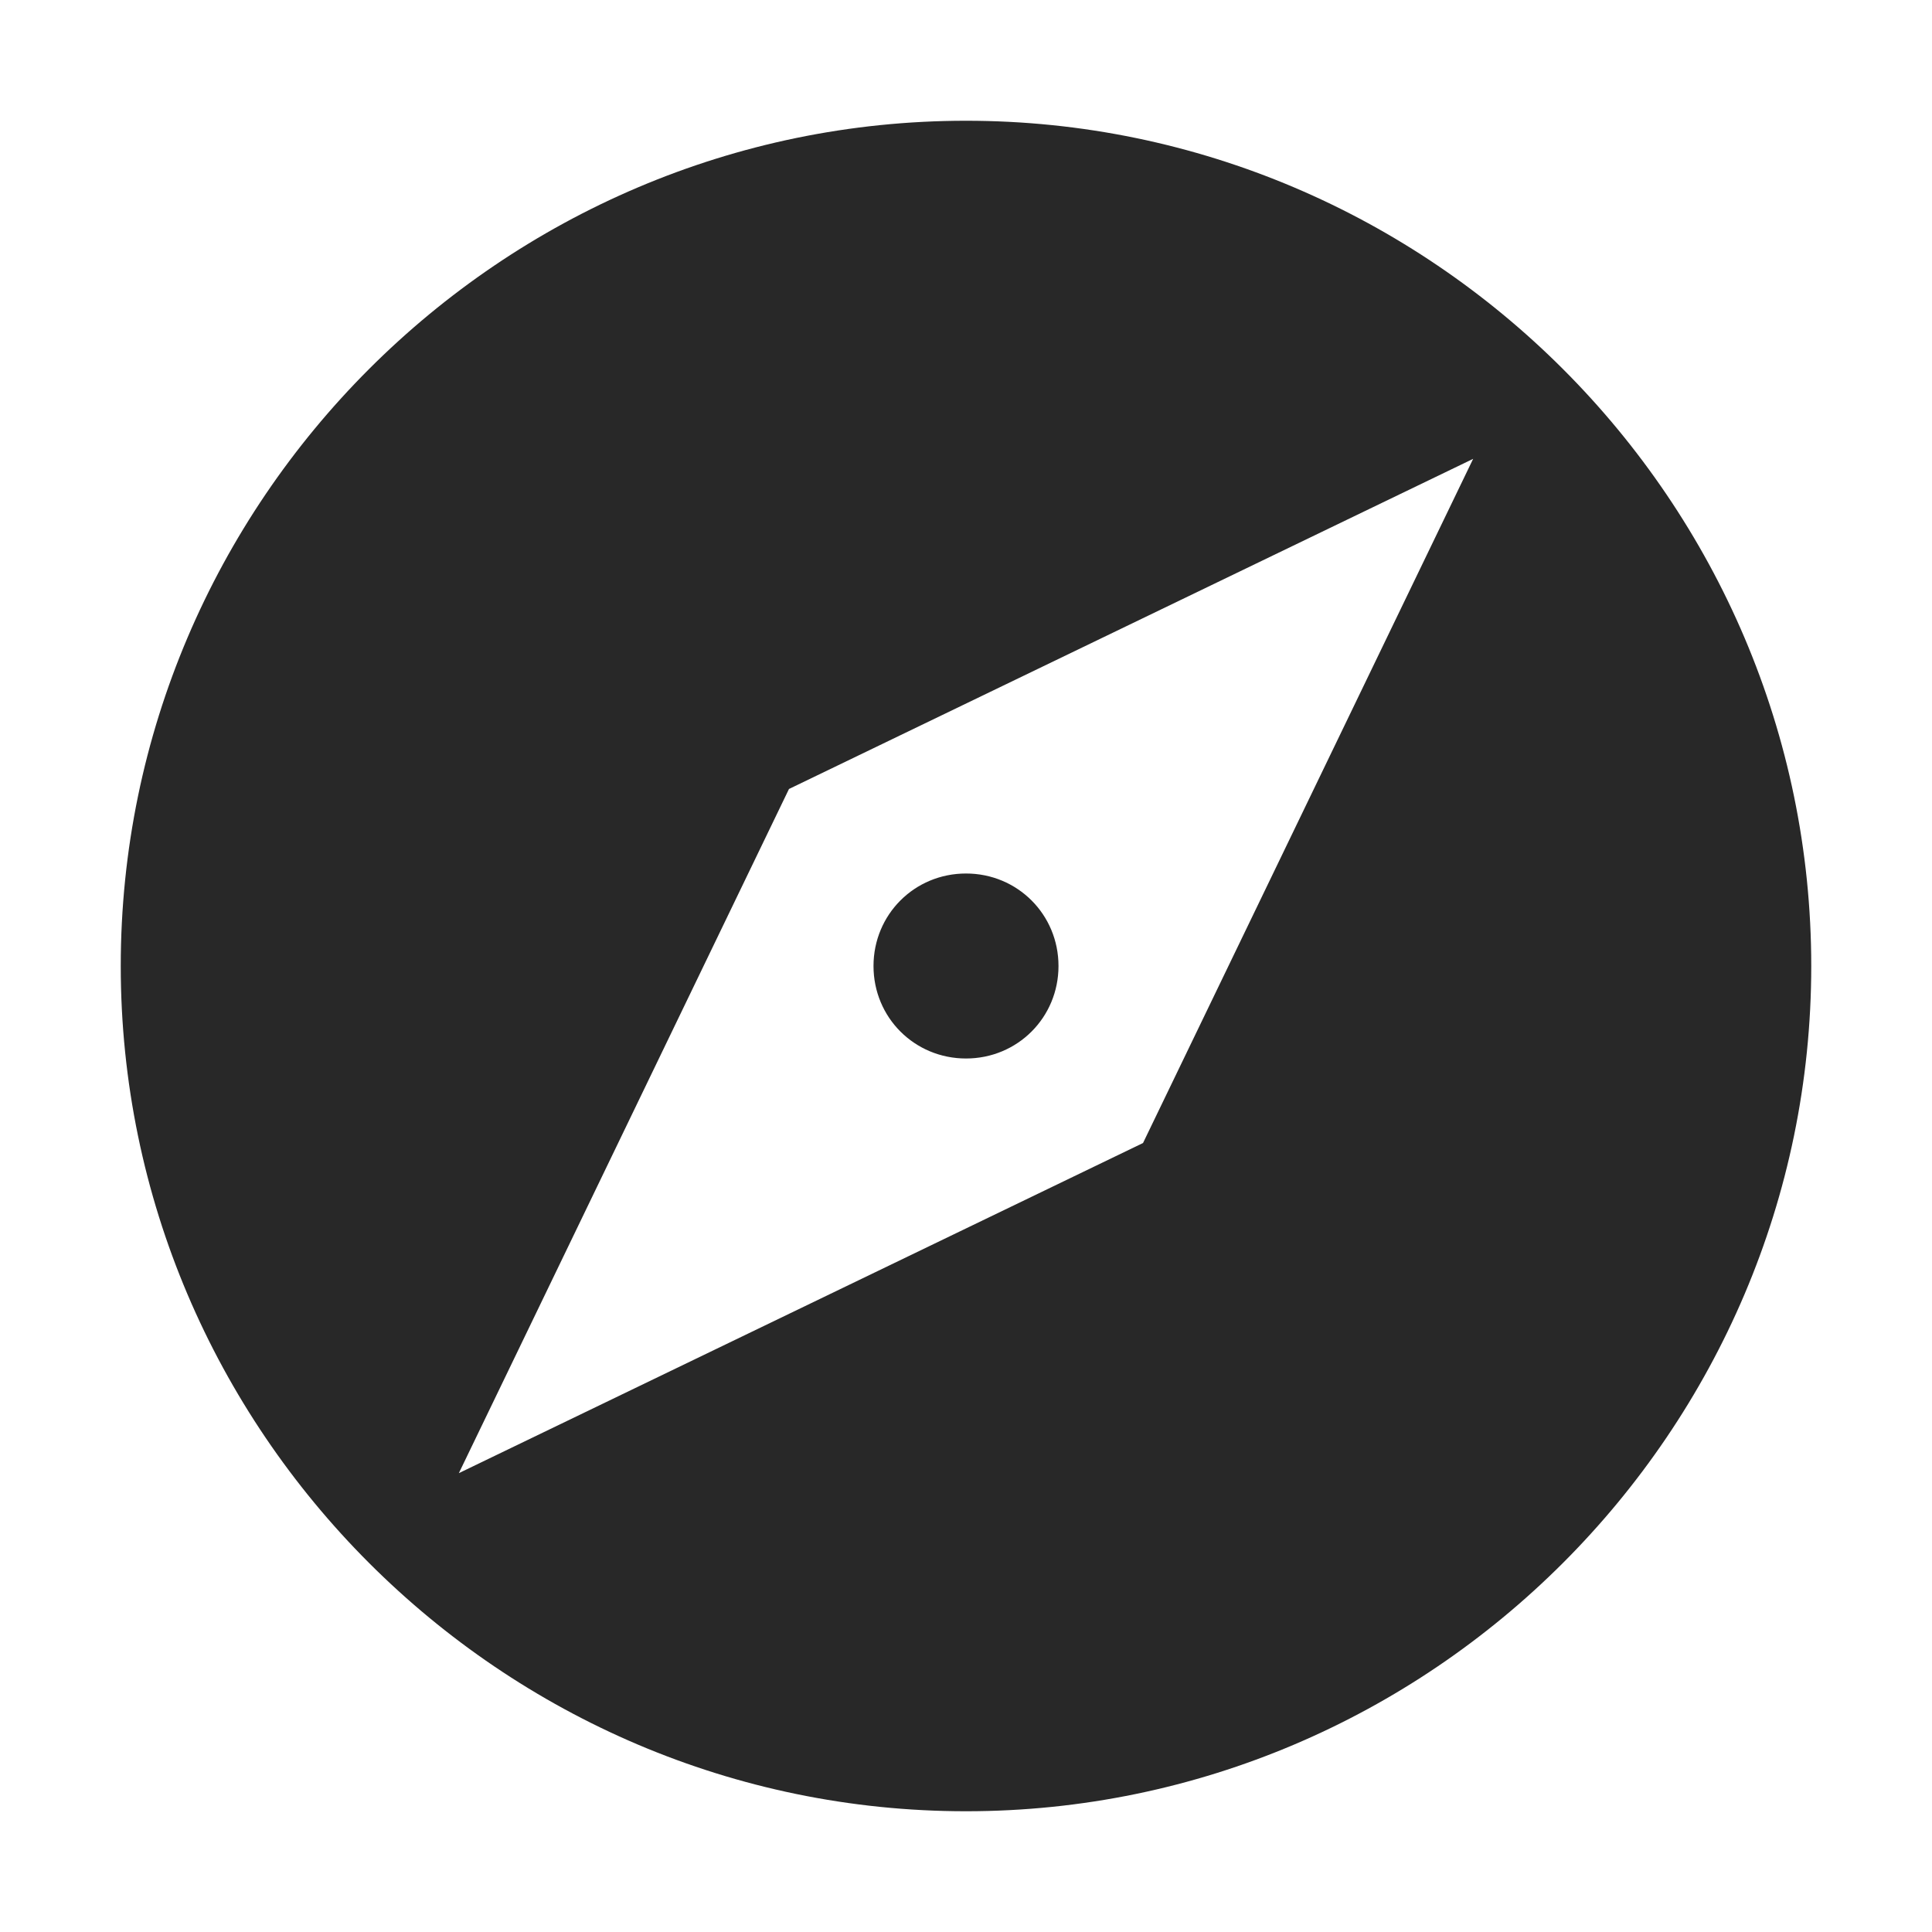 <svg width="16" height="16" version="1.1" xmlns="http://www.w3.org/2000/svg">
  <defs>
    <style type="text/css" id="current-color-scheme">.ColorScheme-Text { color:#282828; } .ColorScheme-Highlight { color:#458588; }</style>
  </defs>
  <path class="ColorScheme-Text" fill="currentColor" d="m8 1c-3.85 0-7 3.15-7 7s3.15 7 7 7 7-3.15 7-7-3.15-7-7-7zm4.2 2.8-2.734 5.666-5.666 2.734 2.734-5.666zm-4.2 3.434c-0.427 0-0.766 0.34-0.766 0.766 0 0.427 0.34 0.766 0.766 0.766 0.427 0 0.766-0.34 0.766-0.766 0-0.427-0.34-0.766-0.766-0.766z"/>
</svg>
